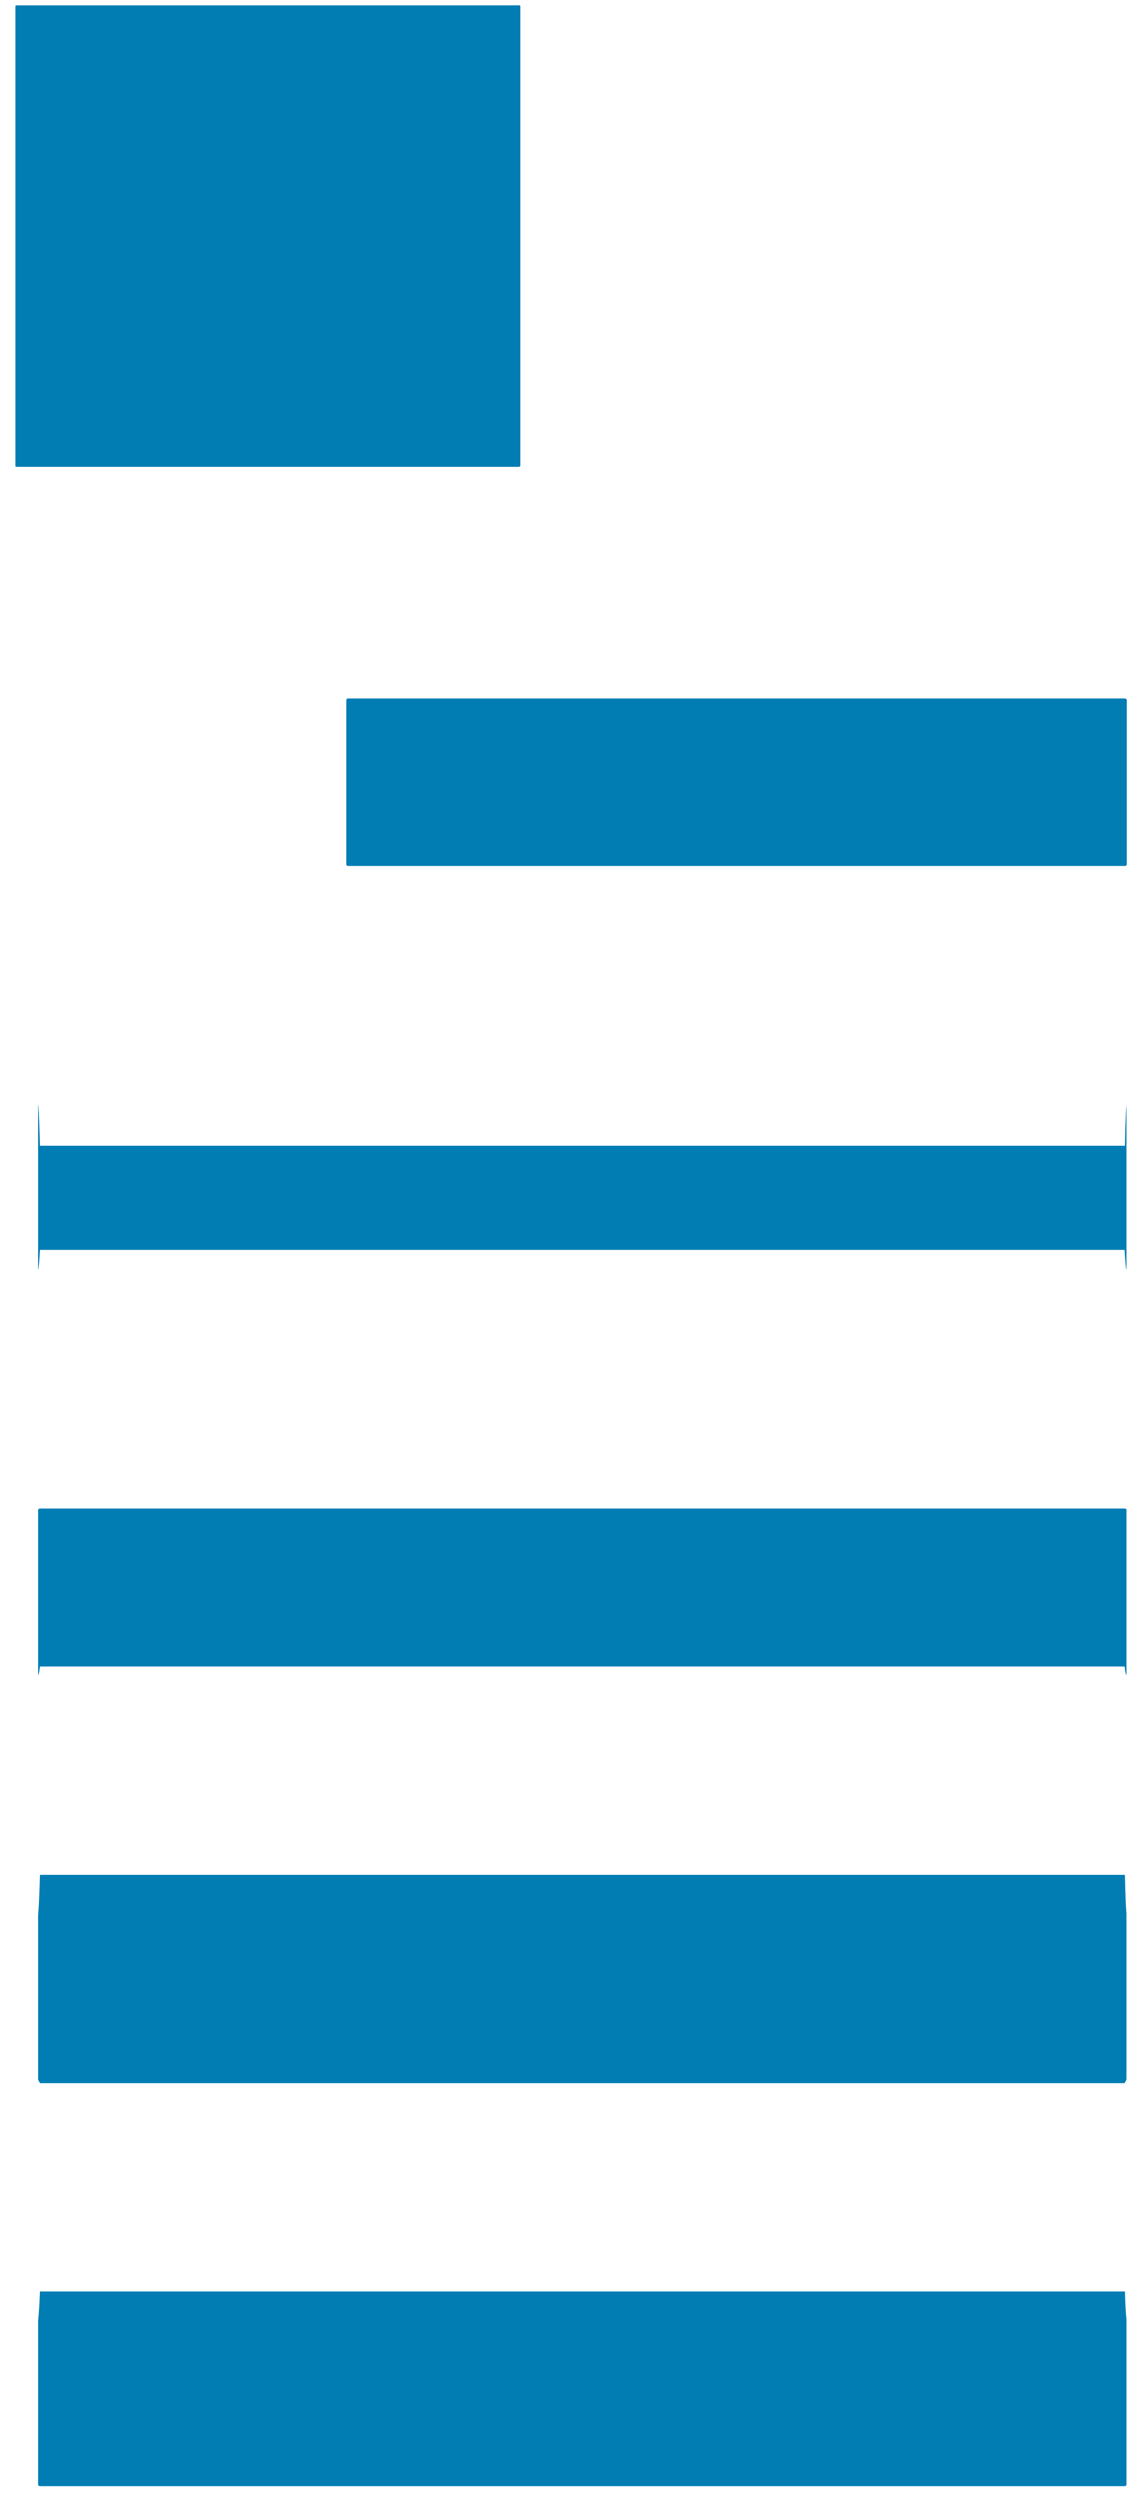 ﻿<?xml version="1.0" encoding="utf-8"?>
<svg version="1.1" xmlns:xlink="http://www.w3.org/1999/xlink" width="11px" height="24px" xmlns="http://www.w3.org/2000/svg">
  <g transform="matrix(1 0 0 1 -85 -485 )">
    <path d="M 4.985 4.482  C 4.992 4.482  4.999 4.475  4.999 4.472  L 4.999 0.062  C 4.999 0.055  4.996 0.051  4.989 0.051  L 0.158 0.051  C 0.151 0.051  0.148 0.055  0.148 0.062  L 0.148 4.472  C 0.148 4.479  0.151 4.482  0.158 4.482  L 4.985 4.482  Z M 10.825 6.723  C 10.825 6.713  10.815 6.706  10.807 6.706  L 3.345 6.706  C 3.334 6.706  3.327 6.713  3.327 6.723  L 3.327 8.297  C 3.327 8.307  3.334 8.314  3.345 8.314  L 10.807 8.314  C 10.818 8.314  10.825 8.307  10.825 8.297  L 10.825 6.723  Z M 10.822 10.61  C 10.825 10.6  10.815 10.593  10.807 11  L 0.384 11  C 0.373 10.593  0.366 10.6  0.366 10.61  L 0.366 12.184  C 0.366 12.194  0.373 12.201  0.384 12  L 10.804 12  C 10.815 12.201  10.822 12.194  10.822 12.184  L 10.822 10.61  Z M 10.822 14.5  C 10.825 14.49  10.815 14.483  10.807 14.483  L 0.384 14.483  C 0.373 14.483  0.366 14.49  0.366 14.5  L 0.366 16.074  C 0.366 16.085  0.373 16.091  0.384 16  L 10.804 16  C 10.815 16.091  10.822 16.085  10.822 16.074  L 10.822 14.5  Z M 10.822 18.387  C 10.825 18.377  10.815 18.37  10.807 18  L 0.384 18  C 0.373 18.37  0.366 18.377  0.366 18.387  L 0.366 19.961  C 0.366 19.971  0.373 19.978  0.384 20  L 10.804 20  C 10.815 19.978  10.822 19.971  10.822 19.961  L 10.822 18.387  Z M 10.822 22.278  C 10.825 22.267  10.815 22.26  10.807 22  L 0.384 22  C 0.373 22.26  0.366 22.267  0.366 22.278  L 0.366 23.852  C 0.366 23.862  0.373 23.869  0.384 23.869  L 10.804 23.869  C 10.815 23.869  10.822 23.862  10.822 23.852  L 10.822 22.278  Z " fill-rule="nonzero" fill="#027db4" stroke="none" transform="matrix(1 0 0 1 85 485 )" />
  </g>
</svg>